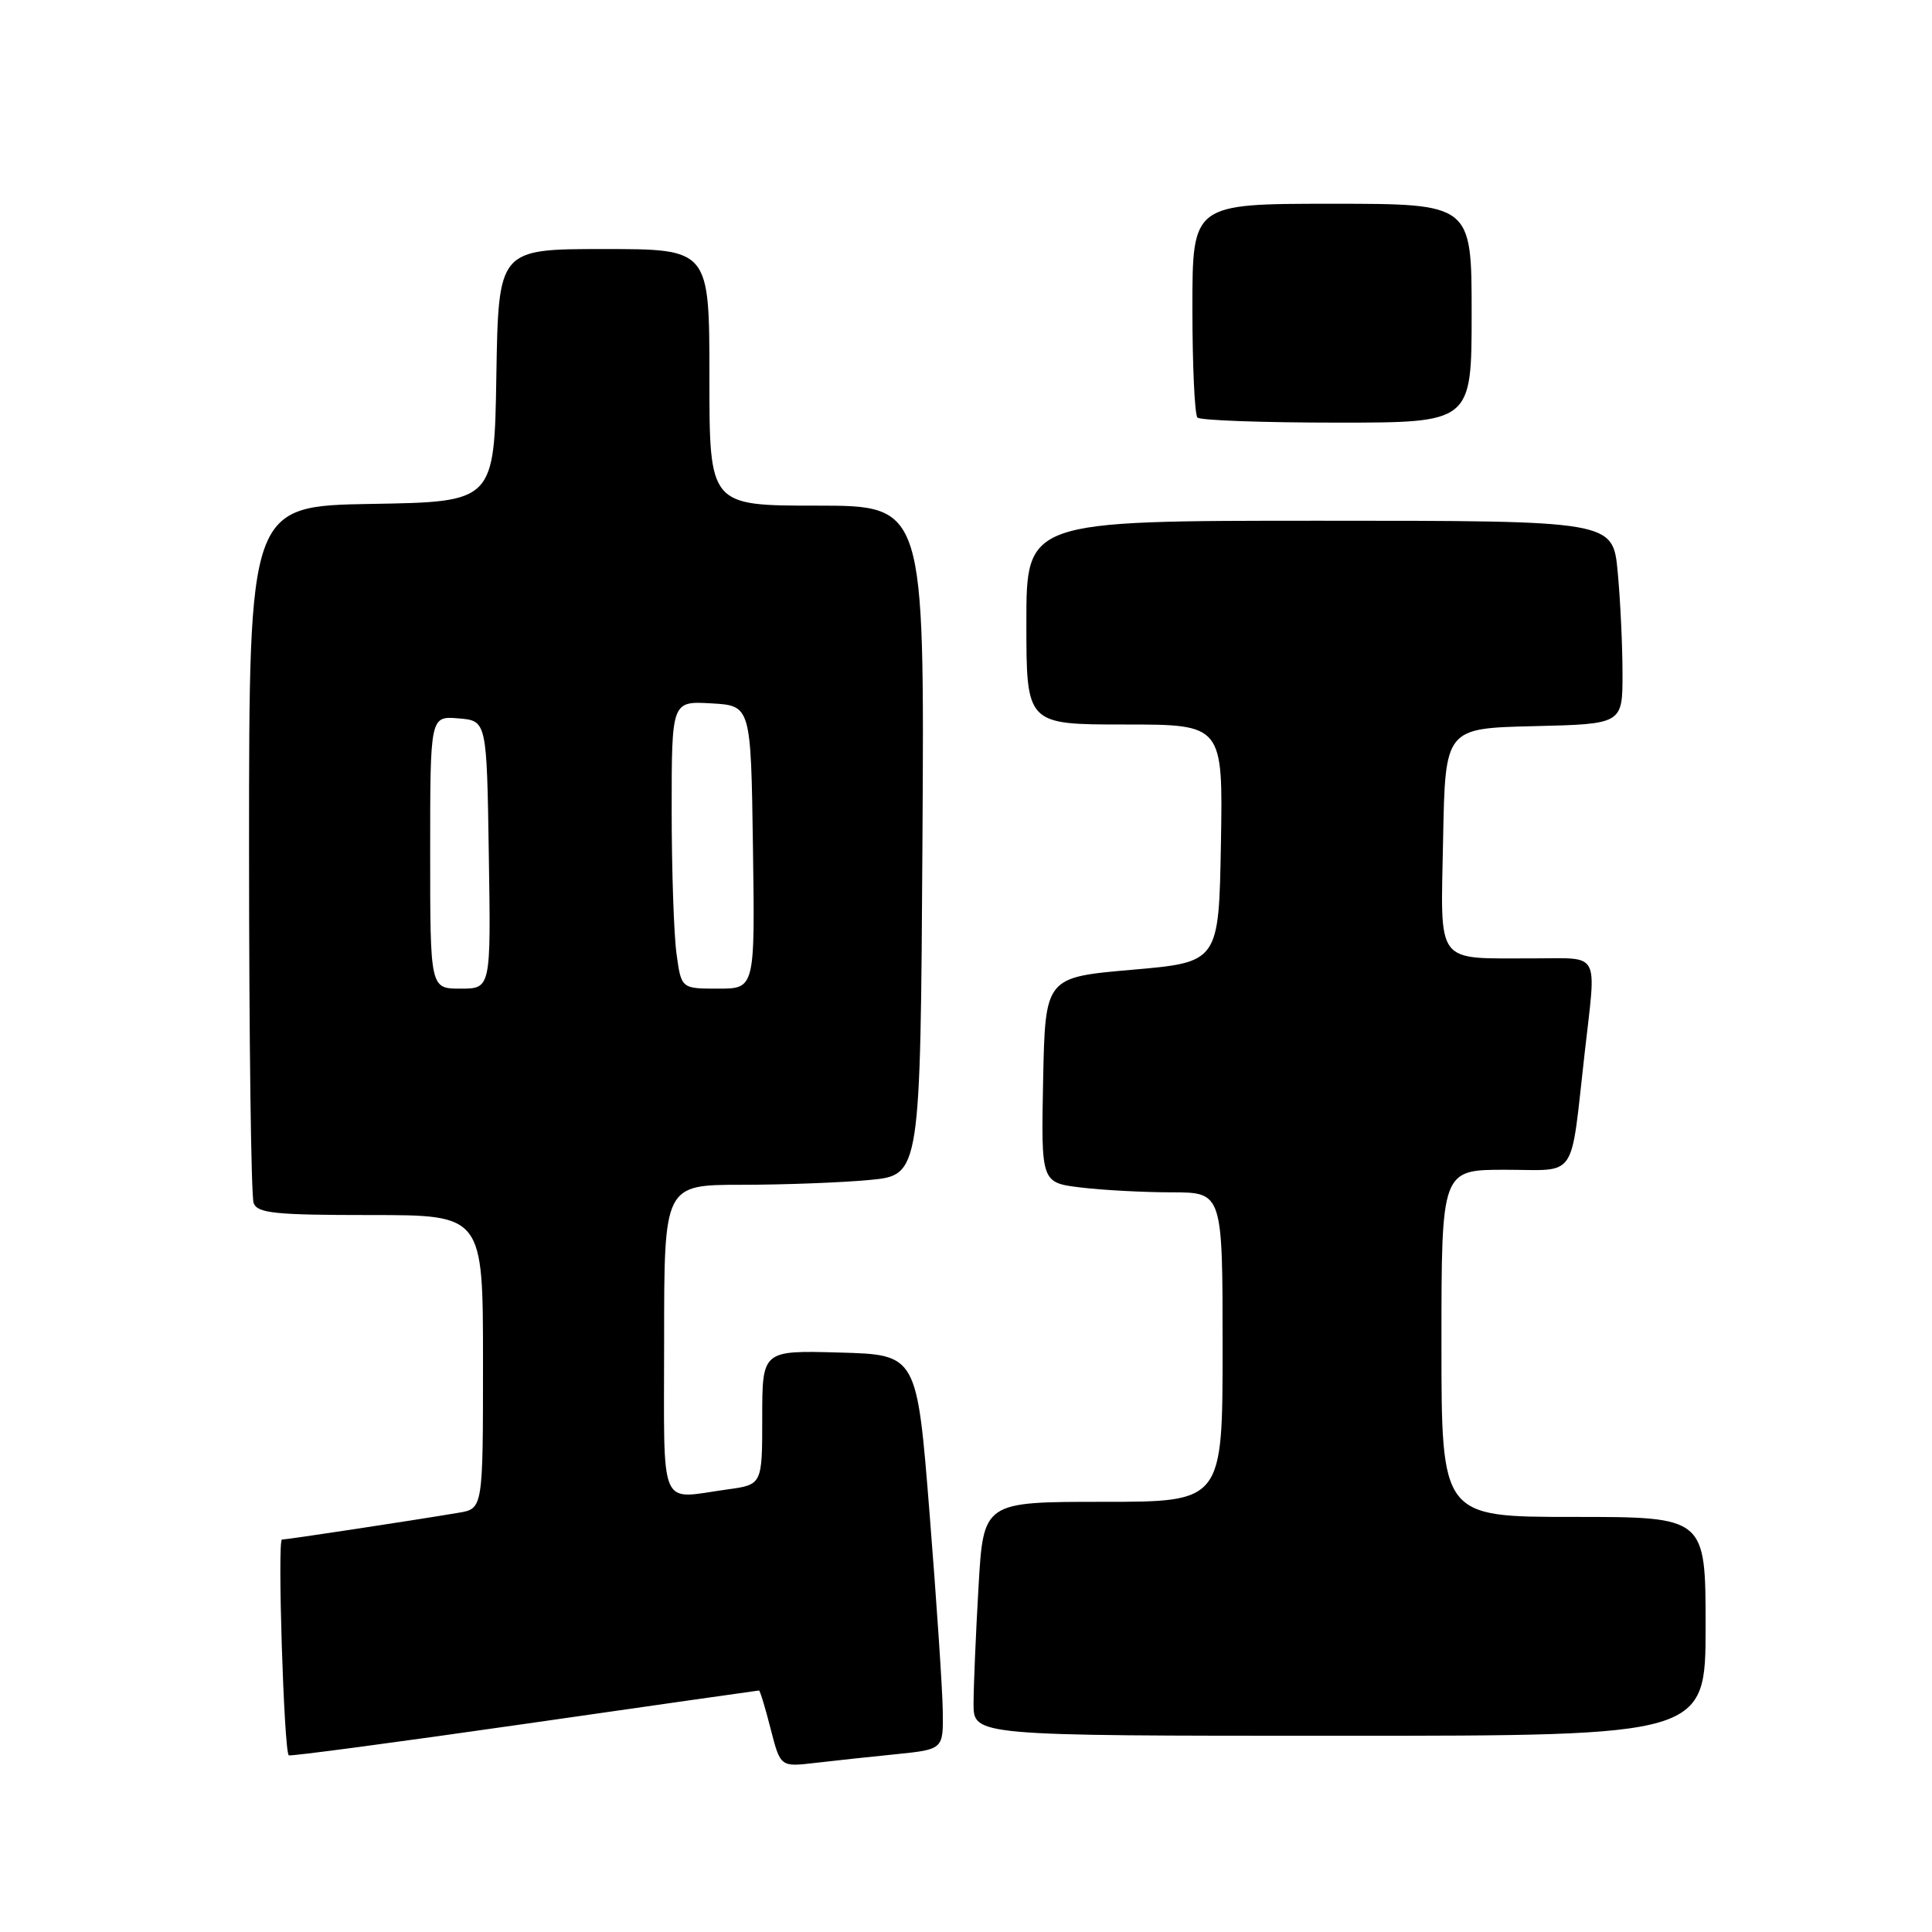 <?xml version="1.0" encoding="UTF-8" standalone="no"?>
<!DOCTYPE svg PUBLIC "-//W3C//DTD SVG 1.1//EN" "http://www.w3.org/Graphics/SVG/1.1/DTD/svg11.dtd" >
<svg xmlns="http://www.w3.org/2000/svg" xmlns:xlink="http://www.w3.org/1999/xlink" version="1.1" viewBox="0 0 256 256">
 <g >
 <path fill="currentColor"
d=" M 118.75 232.44 C 125.00 231.80 125.00 231.80 124.92 226.65 C 124.88 223.82 124.09 212.05 123.17 200.50 C 121.50 179.50 121.50 179.50 111.25 179.22 C 101.00 178.93 101.00 178.93 101.00 187.83 C 101.00 196.73 101.00 196.73 96.36 197.36 C 87.17 198.62 88.00 200.61 88.00 177.50 C 88.00 157.00 88.00 157.00 98.25 156.99 C 103.89 156.99 111.53 156.70 115.23 156.35 C 121.96 155.71 121.96 155.71 122.23 111.36 C 122.50 67.00 122.50 67.00 108.25 67.00 C 94.00 67.00 94.00 67.00 94.00 50.00 C 94.00 33.00 94.00 33.00 80.02 33.00 C 66.05 33.00 66.05 33.00 65.77 49.75 C 65.50 66.50 65.50 66.50 49.25 66.77 C 33.00 67.05 33.00 67.05 33.00 112.44 C 33.00 137.41 33.27 158.55 33.61 159.42 C 34.12 160.76 36.45 161.00 49.11 161.00 C 64.00 161.00 64.00 161.00 64.00 180.45 C 64.00 199.91 64.00 199.91 60.75 200.45 C 54.40 201.52 38.01 204.00 37.36 204.00 C 36.74 204.00 37.62 231.96 38.26 232.59 C 38.41 232.75 52.44 230.88 69.44 228.44 C 86.43 226.00 100.44 224.00 100.57 224.00 C 100.71 224.00 101.40 226.28 102.11 229.07 C 103.41 234.13 103.41 234.13 107.96 233.60 C 110.46 233.31 115.31 232.78 118.75 232.44 Z  M 226.00 215.50 C 226.00 201.00 226.00 201.00 208.50 201.00 C 191.00 201.00 191.00 201.00 191.00 178.00 C 191.00 155.00 191.00 155.00 199.45 155.00 C 209.15 155.00 208.03 156.65 209.98 139.50 C 211.53 125.81 212.16 127.00 203.25 126.99 C 190.01 126.96 190.90 128.15 191.22 111.13 C 191.50 96.50 191.50 96.50 203.25 96.22 C 215.00 95.94 215.00 95.94 214.99 89.22 C 214.99 85.52 214.70 79.46 214.35 75.75 C 213.71 69.00 213.71 69.00 174.86 69.00 C 136.00 69.00 136.00 69.00 136.00 82.50 C 136.00 96.00 136.00 96.00 149.03 96.00 C 162.05 96.00 162.05 96.00 161.78 111.75 C 161.50 127.50 161.50 127.50 150.00 128.50 C 138.50 129.50 138.50 129.50 138.22 143.11 C 137.95 156.71 137.95 156.71 143.22 157.35 C 146.13 157.70 151.54 157.99 155.25 157.99 C 162.00 158.00 162.00 158.00 162.00 178.50 C 162.00 199.00 162.00 199.00 146.15 199.00 C 130.31 199.00 130.31 199.00 129.66 210.25 C 129.30 216.44 129.01 223.41 129.00 225.75 C 129.00 230.00 129.00 230.00 177.50 230.00 C 226.00 230.00 226.00 230.00 226.00 215.50 Z  M 195.00 41.50 C 195.00 27.00 195.00 27.00 176.50 27.00 C 158.00 27.00 158.00 27.00 158.00 40.83 C 158.00 48.44 158.30 54.97 158.67 55.33 C 159.03 55.70 167.36 56.00 177.17 56.00 C 195.00 56.00 195.00 56.00 195.00 41.50 Z  M 57.00 112.94 C 57.00 94.88 57.00 94.88 60.75 95.19 C 64.50 95.50 64.50 95.50 64.77 113.25 C 65.05 131.00 65.05 131.00 61.02 131.00 C 57.00 131.00 57.00 131.00 57.00 112.94 Z  M 89.64 126.36 C 89.29 123.81 89.00 115.24 89.00 107.31 C 89.00 92.90 89.00 92.90 94.25 93.20 C 99.50 93.50 99.50 93.50 99.77 112.25 C 100.04 131.00 100.04 131.00 95.16 131.00 C 90.27 131.00 90.27 131.00 89.64 126.36 Z "/>
</g>
</svg>